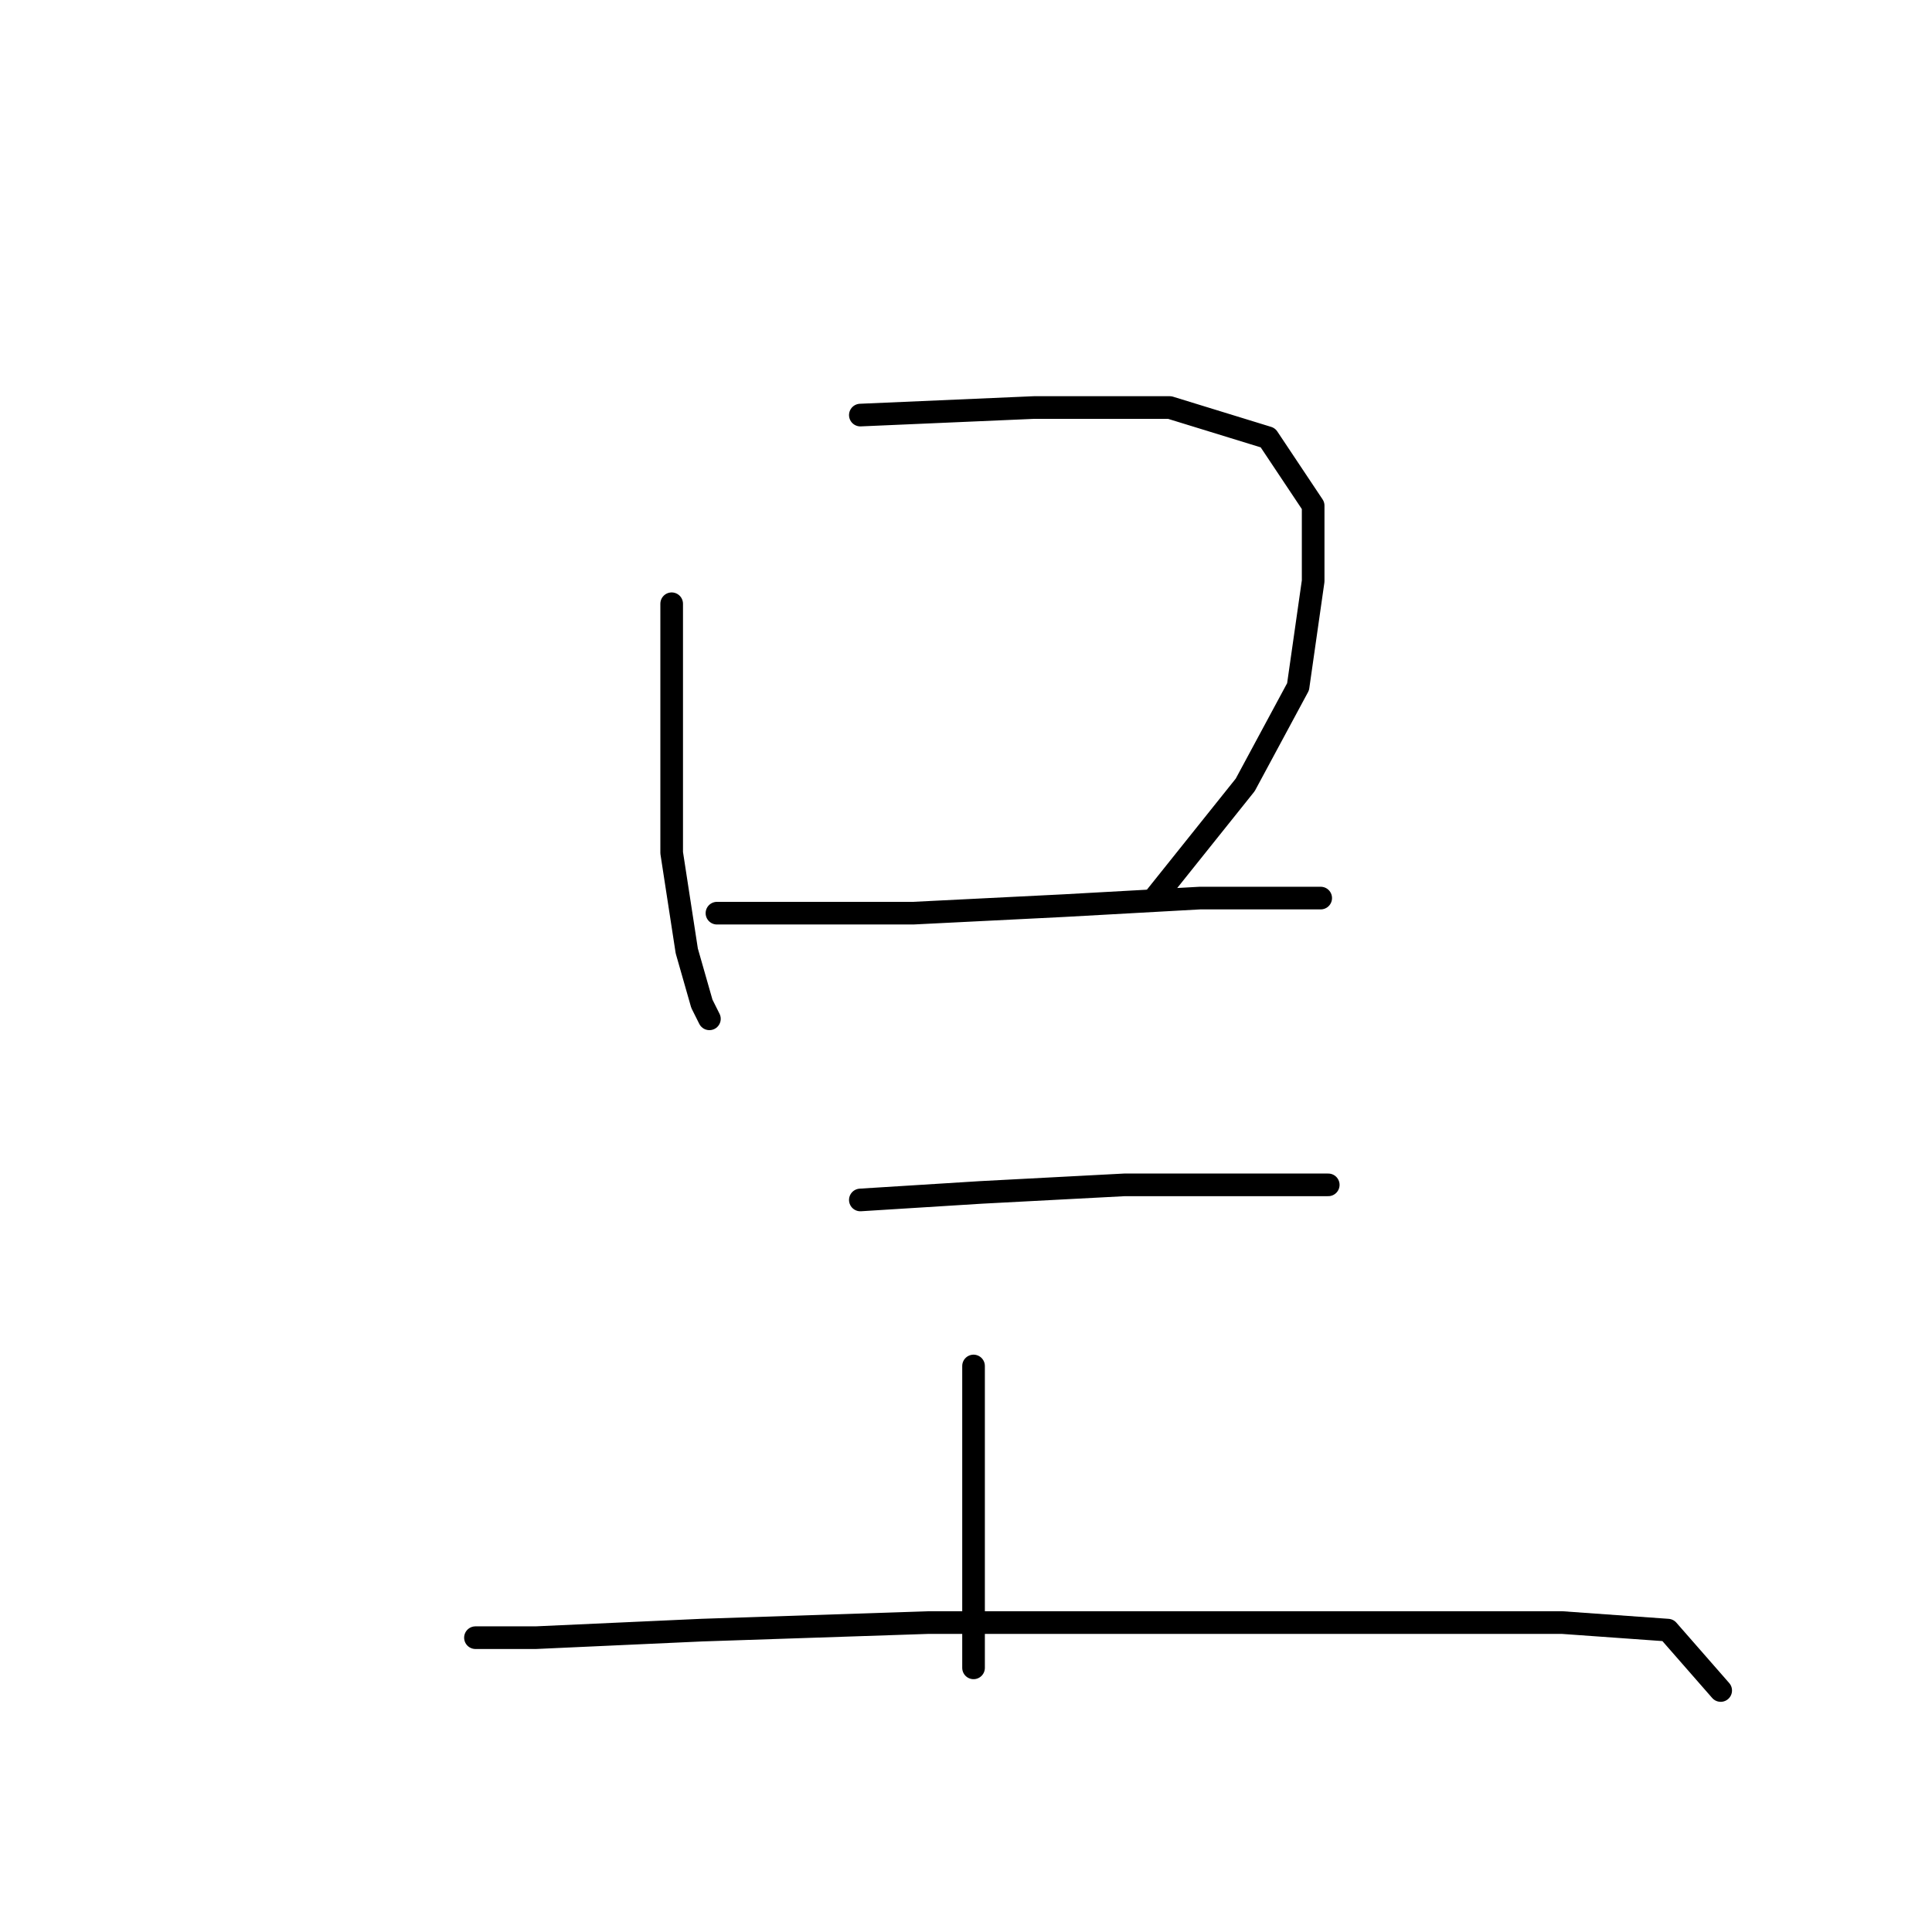 <?xml version="1.0" standalone="no"?>
    <svg width="256" height="256" xmlns="http://www.w3.org/2000/svg" version="1.1">
    <polyline stroke="black" stroke-width="3" stroke-linecap="round" fill="transparent" stroke-linejoin="round" points="89 80 89 98 89 113 91 126 93 133 94 135 94 135 " />
        <polyline stroke="black" stroke-width="3" stroke-linecap="round" fill="transparent" stroke-linejoin="round" points="114 55 137 54 155 54 168 58 174 67 174 77 172 91 165 104 157 114 153 119 153 119 " />
        <polyline stroke="black" stroke-width="3" stroke-linecap="round" fill="transparent" stroke-linejoin="round" points="95 121 102 121 121 121 141 120 159 119 171 119 175 119 175 119 " />
        <polyline stroke="black" stroke-width="3" stroke-linecap="round" fill="transparent" stroke-linejoin="round" points="114 159 130 158 149 157 166 157 176 157 176 157 " />
        <polyline stroke="black" stroke-width="3" stroke-linecap="round" fill="transparent" stroke-linejoin="round" points="129 181 129 191 129 202 129 213 129 221 129 221 " />
        <polyline stroke="black" stroke-width="3" stroke-linecap="round" fill="transparent" stroke-linejoin="round" points="63 217 71 217 93 216 123 215 155 215 184 215 207 215 221 216 228 224 228 224 " />
        </svg>